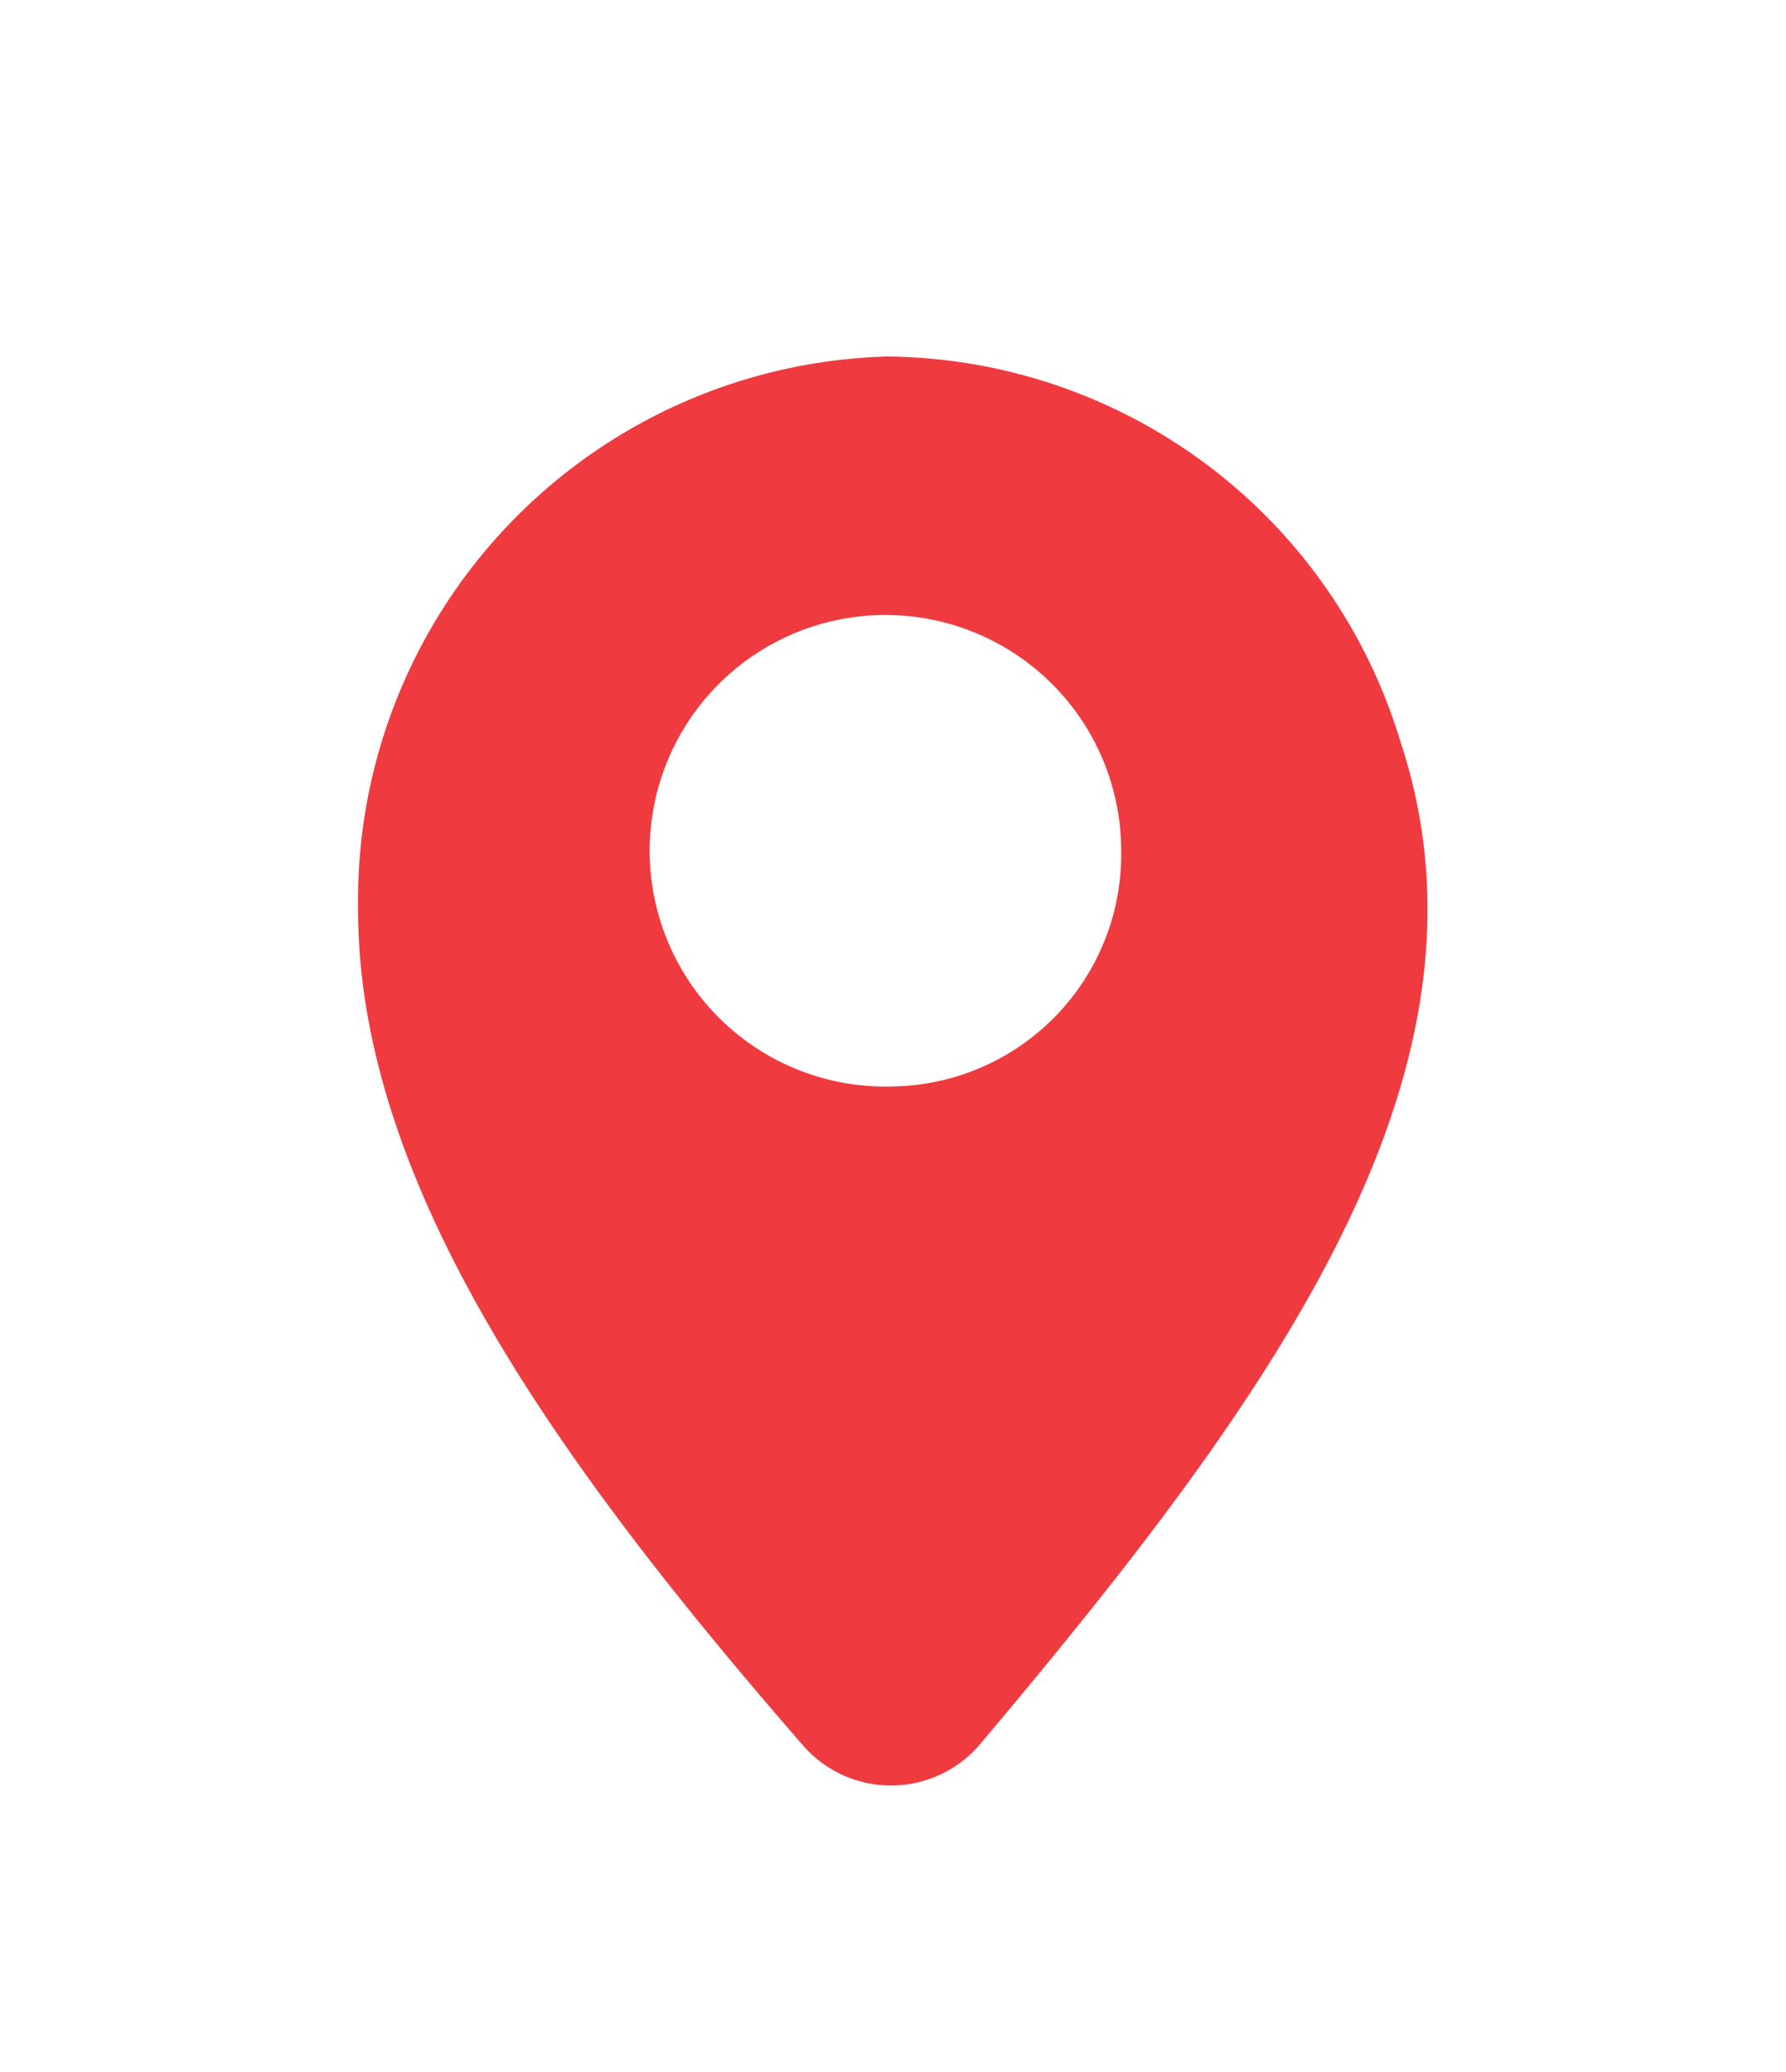 <svg xmlns="http://www.w3.org/2000/svg" xmlns:xlink="http://www.w3.org/1999/xlink" width="25" height="29" viewBox="0 0 25 29">
<defs>
    <style>
      .cls-1 {
        fill: #ef3b3f;
        fill-rule: evenodd;
        filter: url(#filter);
      }
    </style>
    <filter id="filter" x="-1" y="-1" width="28" height="33" filterUnits="userSpaceOnUse">
      <feGaussianBlur result="blur" stdDeviation="2.333" in="SourceAlpha"/>
      <feComposite result="composite"/>
      <feComposite result="composite-2"/>
      <feComposite result="composite-3"/>
      <feFlood result="flood" flood-color="#ef3b3f" flood-opacity="0.3"/>
      <feComposite result="composite-4" operator="in" in2="composite-3"/>
      <feBlend result="blend" in2="SourceGraphic"/>
      <feBlend result="blend-2" in="SourceGraphic"/>
    </filter>
  </defs>
  <path id="Shape_24_copy_4" data-name="Shape 24 copy 4" class="cls-1" d="M19.6,10.37a7.574,7.574,0,0,0-7.188-5.38,7.618,7.618,0,0,0-7.4,7.738c0,3.819,2.743,7.694,6.215,11.686a1.633,1.633,0,0,0,2.5-.012C17.824,19.54,21.133,14.987,19.6,10.37Zm-7.1,4.836a3.3,3.3,0,1,1,3.194-3.3A3.249,3.249,0,0,1,12.5,15.206Z"/>
</svg>
